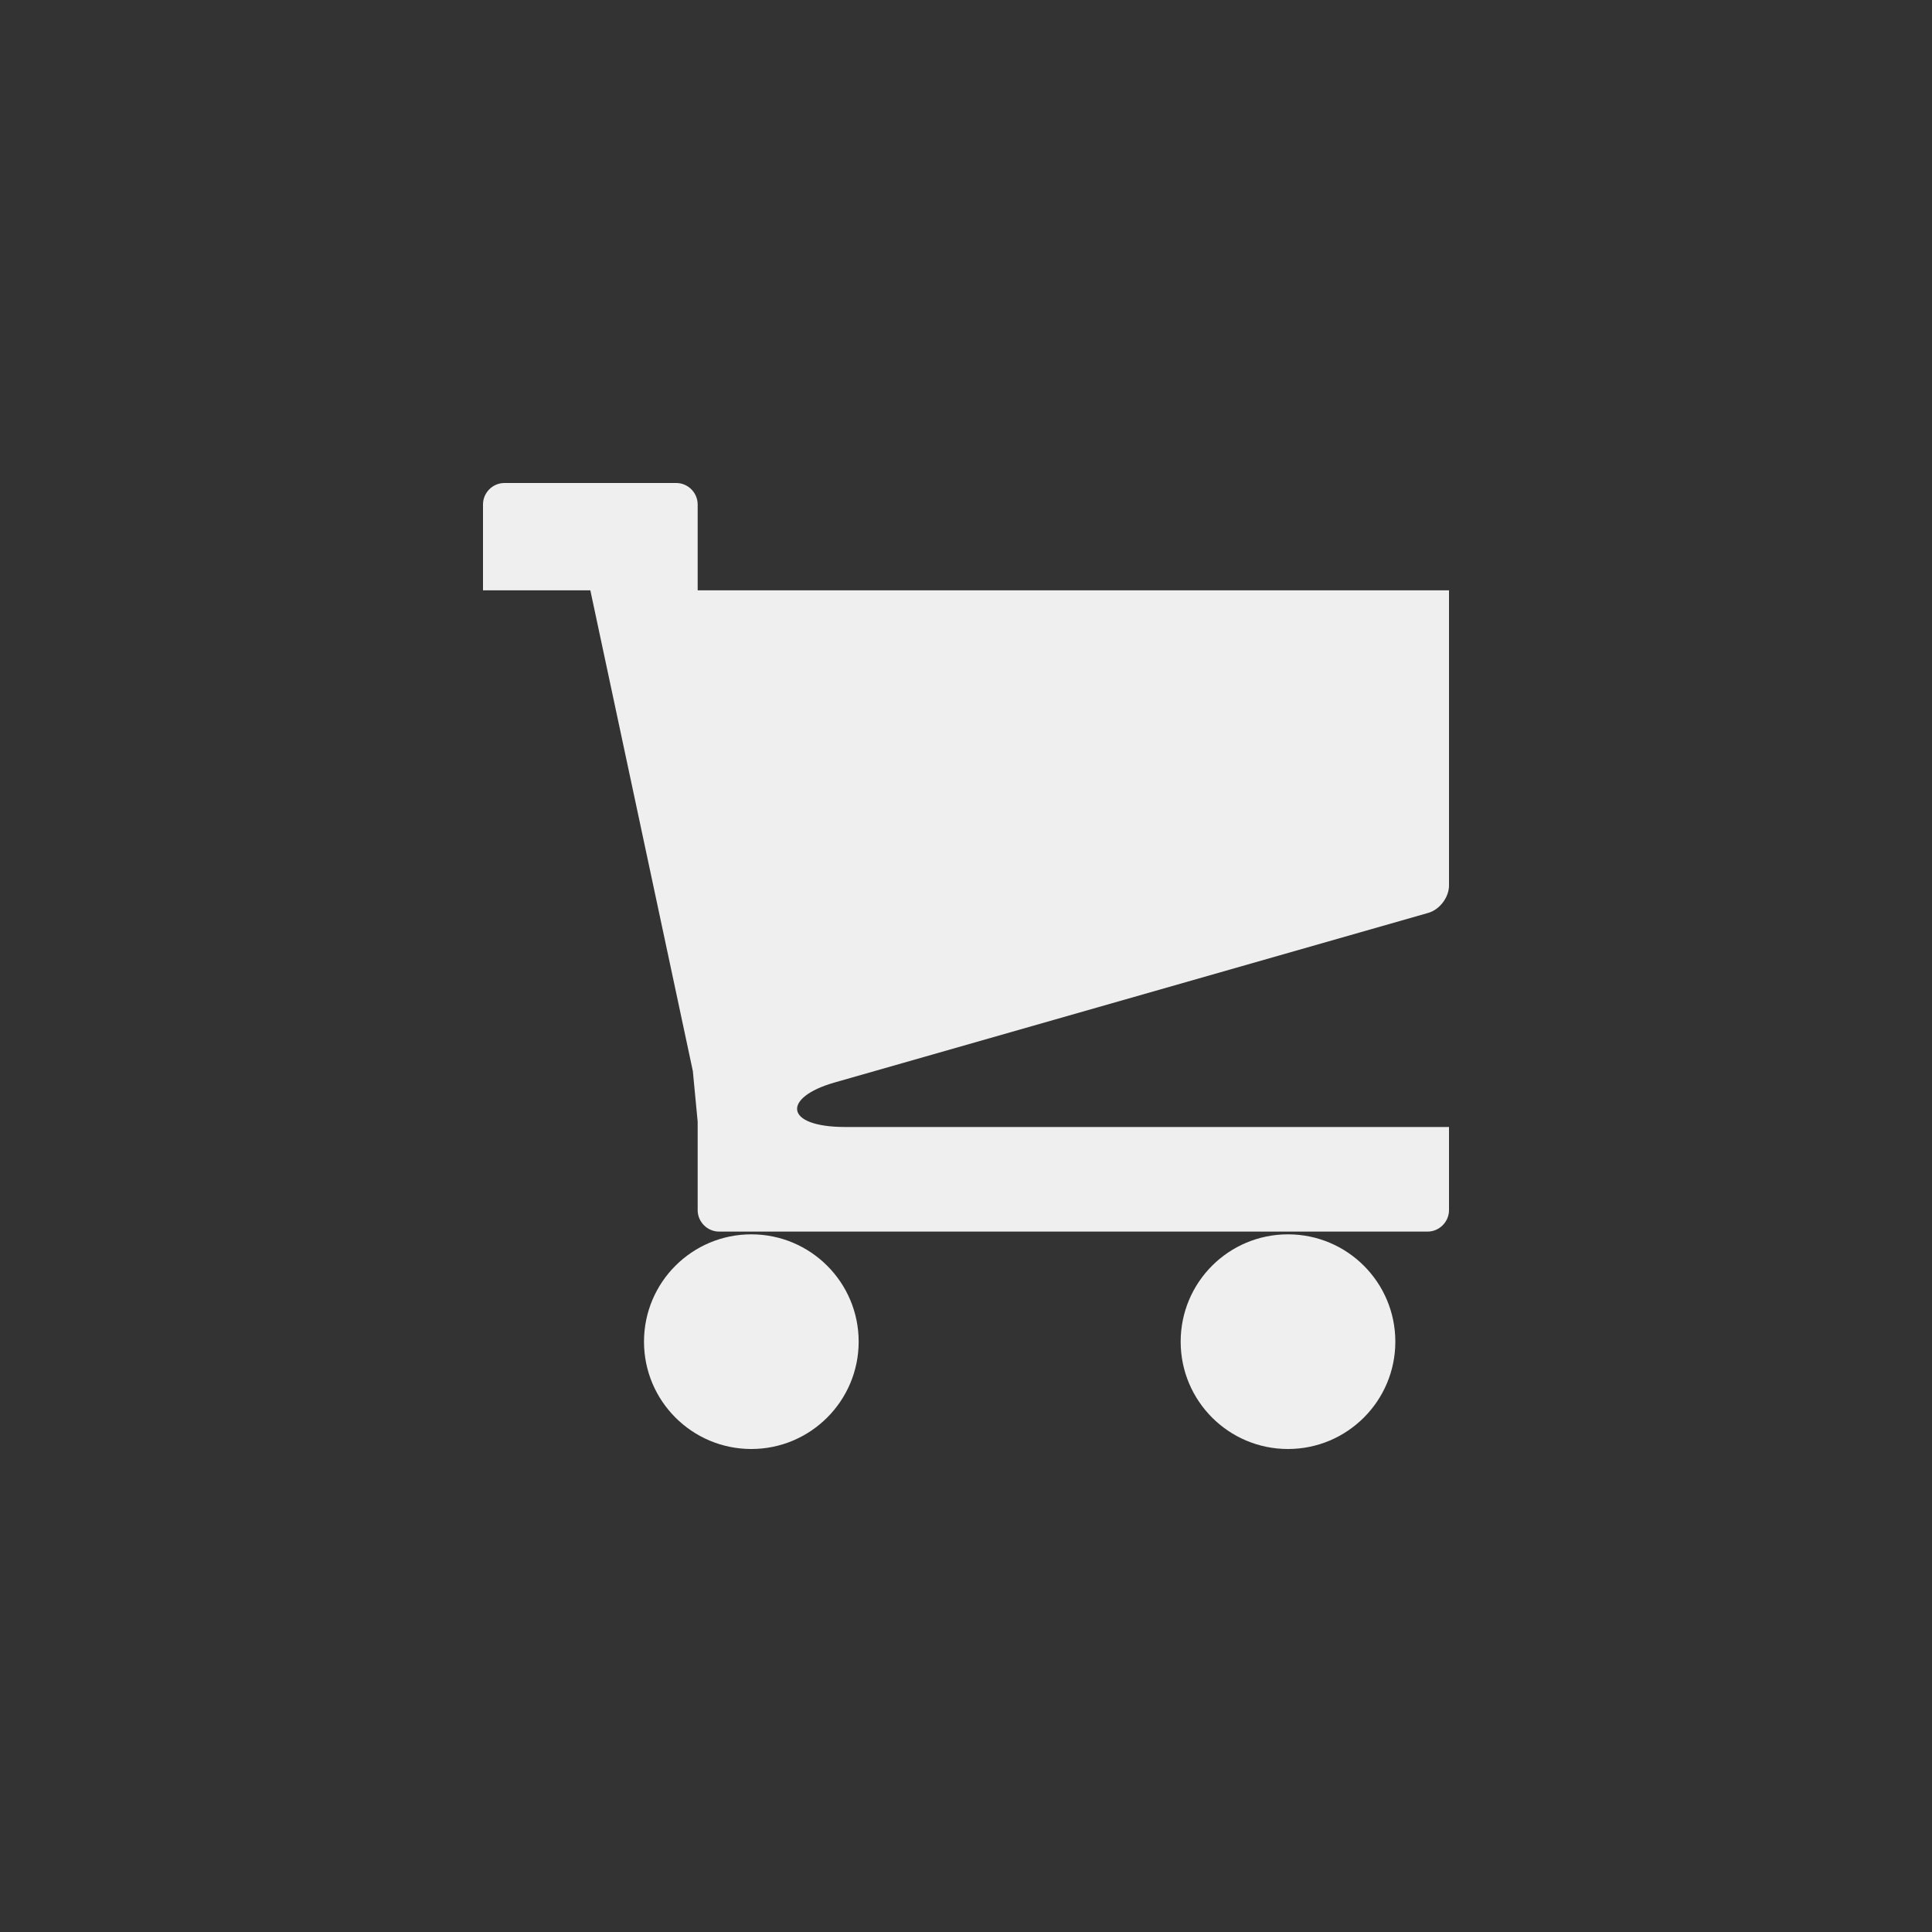 <svg xmlns="http://www.w3.org/2000/svg" width="144" height="144" viewBox="0 0 144 144">
  <rect x="0" y="0" width="144" height="144" fill="#333333" stroke="none"/>
  <g fill="none" fill-rule="evenodd">
<path fill="#EFEFEF" fill-rule="nonzero" d="M88,100 C88,104.416 91.576,108 96,108 C100.416,108 104,104.416 104,100 C104,95.576 100.416,92 96,92 C91.576,92 88,95.576 88,100 Z M48,100 C48,104.416 51.58,108 56,108 C60.412,108 64,104.416 64,100 C64,95.576 60.412,92 56,92 C51.58,92 48,95.576 48,100 Z M62.188,80.688 L106.46,68.04 C107.304,67.796 108,66.884 108,66 L108,44 L52,44 L52,37.6 C52,36.72 51.276,36 50.404,36 L37.596,36 C36.72,36 36,36.72 36,37.6 L36,44 L44,44 L51.64,79.828 L52,83.6 L52,90.196 C52,91.072 52.72,91.796 53.6,91.796 L106.4,91.796 C107.28,91.796 108,91.068 108,90.196 L108,84 L63.008,84 C58.408,84 58.312,81.796 62.188,80.688 Z"/>
  </g>
</svg>
